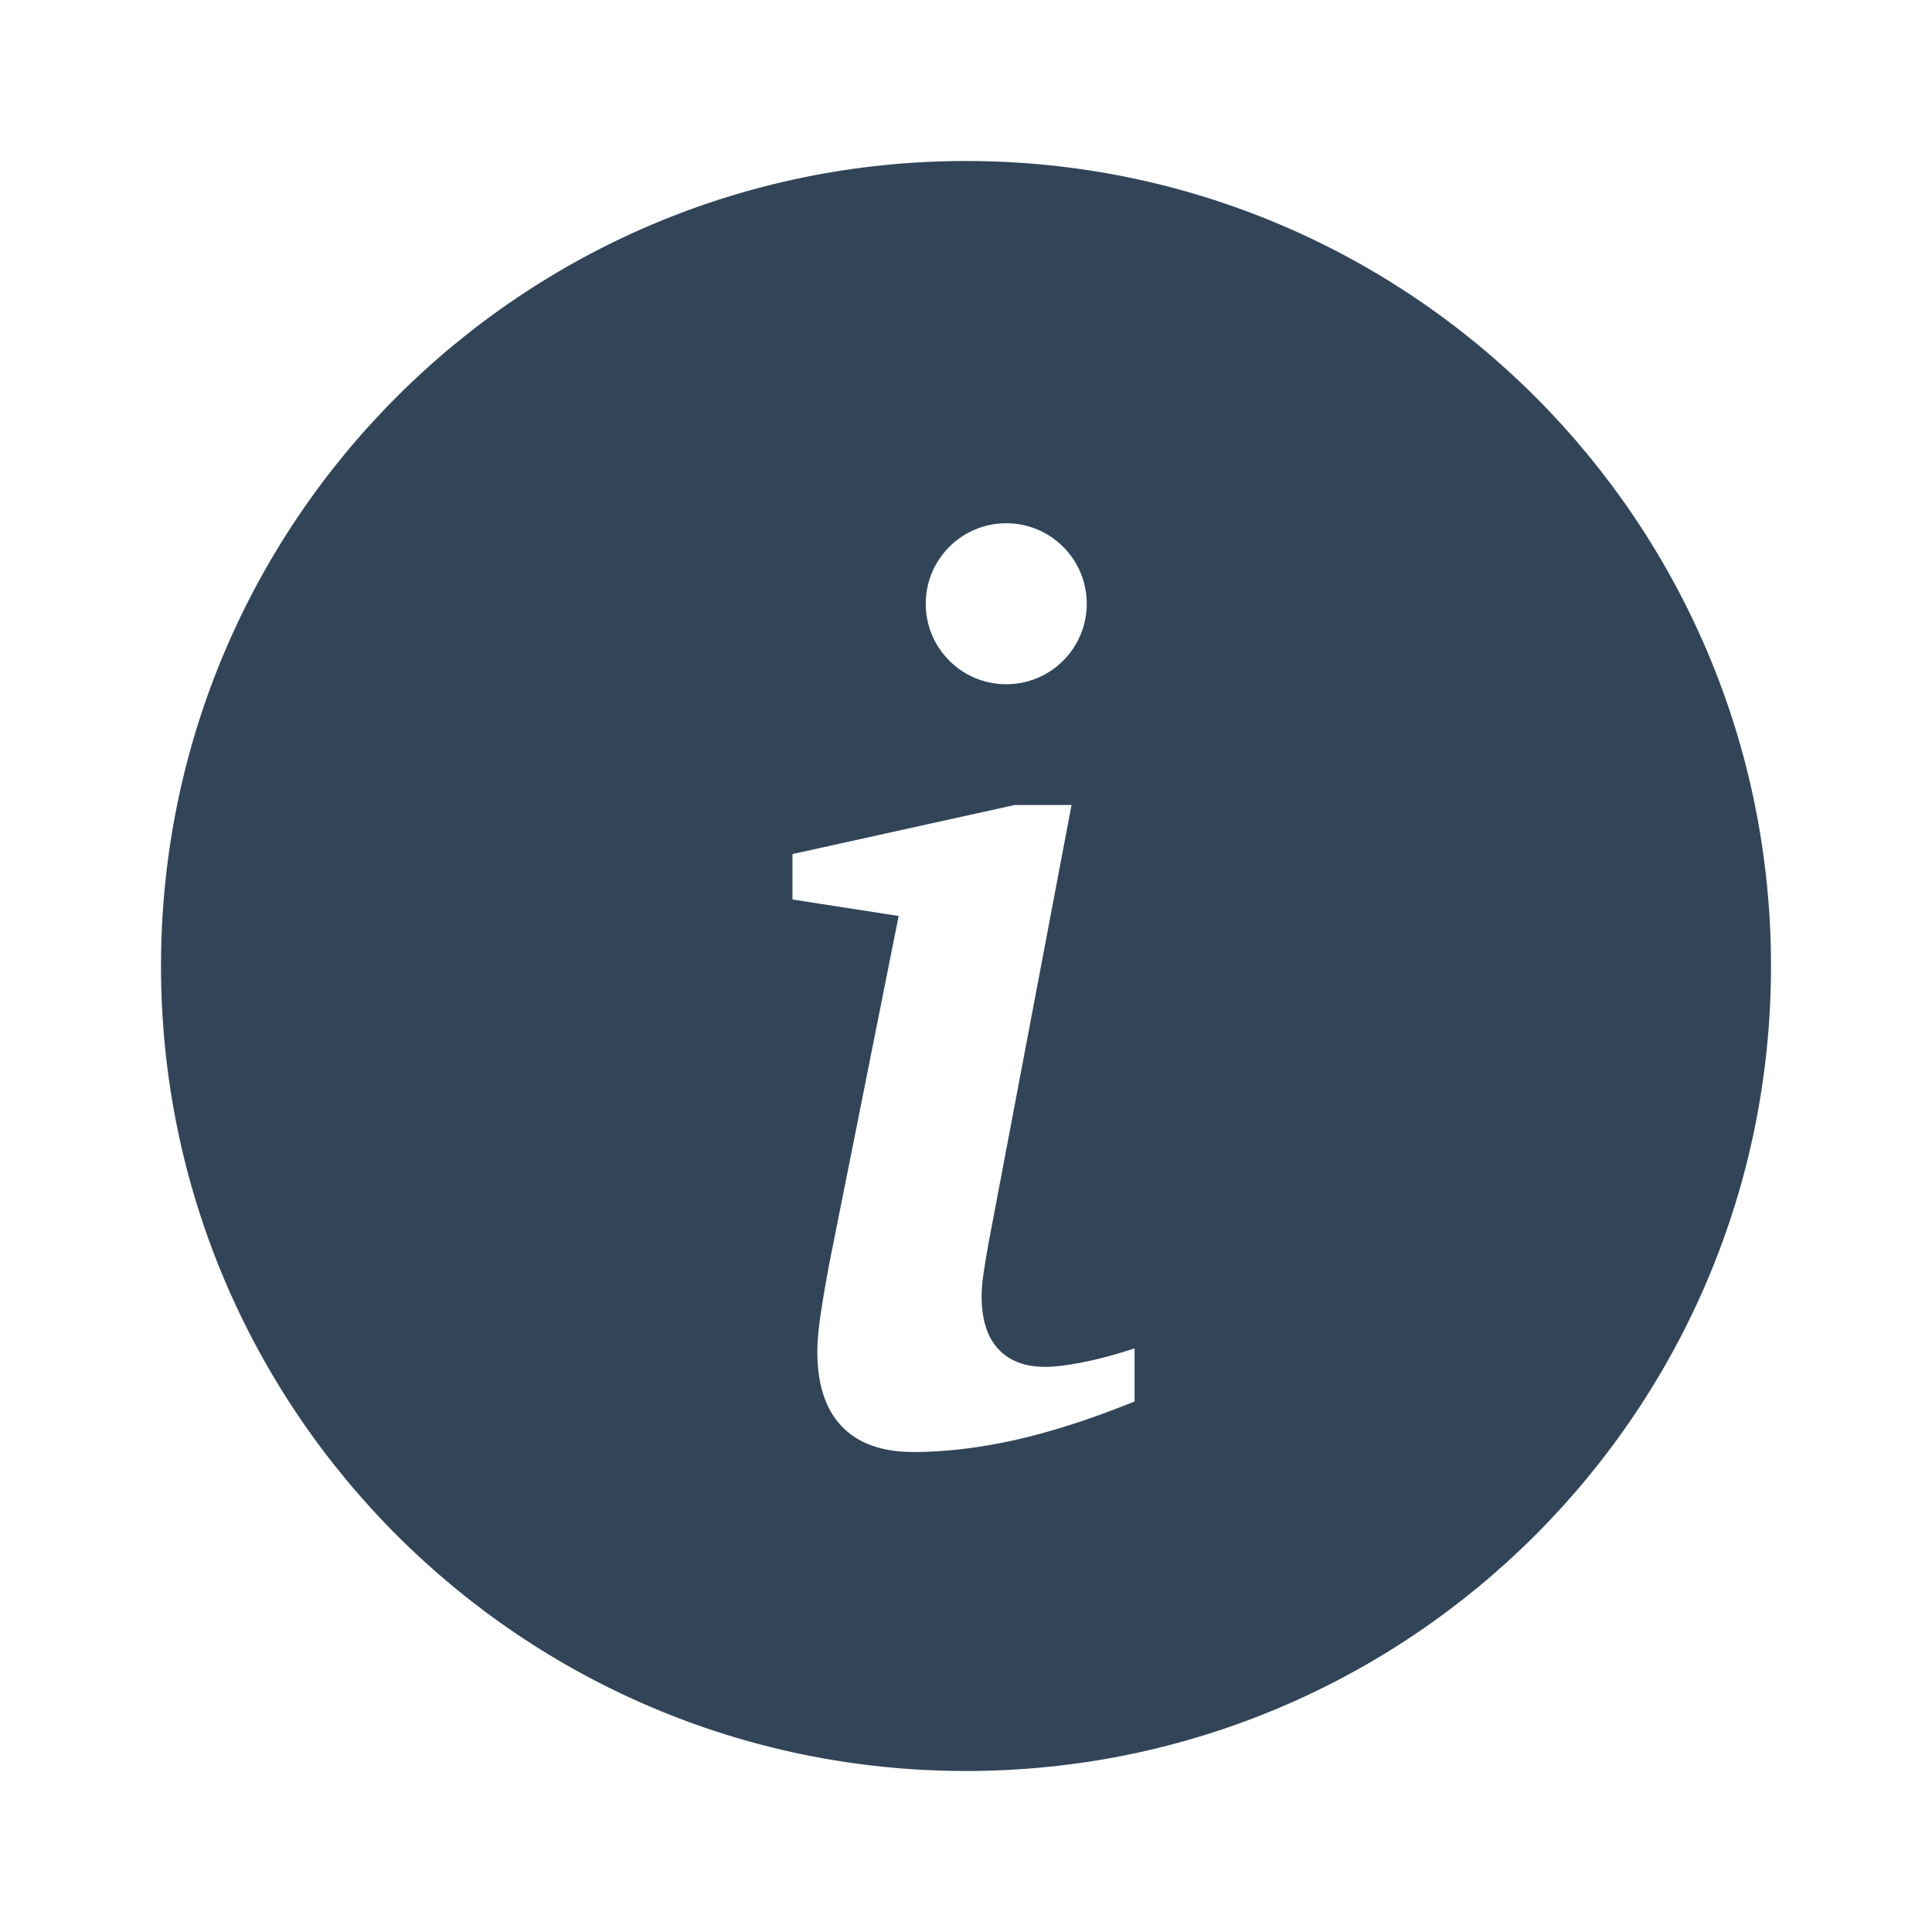 <svg width="48" height="48" viewBox="0 0 48 48"  xmlns="http://www.w3.org/2000/svg">
    <path fill="#324558" clip-rule="evenodd" d="M24 44C35.046 44 44 35.046 44 24C44 12.954 35.046 4 24 4C12.954 4 4 12.954 4 24C4 35.046 12.954 44 24 44ZM27 15C27 16.105 26.105 17 25 17C23.895 17 23 16.105 23 15C23 13.895 23.895 13 25 13C26.105 13 27 13.895 27 15ZM28.188 34.819C27.1 35.261 26.11 35.575 25.223 35.776C24.335 35.972 23.493 36.075 22.695 36.075C21.91 36.075 21.317 35.862 20.912 35.436C20.507 35.011 20.306 34.393 20.306 33.575C20.306 33.367 20.327 33.109 20.368 32.798C20.409 32.492 20.486 32.025 20.601 31.407L22.327 22.757L19.689 22.348V21.219L25.21 20H26.622L24.564 30.864C24.503 31.199 24.458 31.469 24.429 31.682C24.401 31.89 24.388 32.062 24.388 32.201C24.388 32.774 24.523 33.215 24.797 33.51C25.067 33.809 25.46 33.96 25.975 33.96C26.204 33.96 26.507 33.923 26.887 33.849C27.264 33.776 27.697 33.661 28.188 33.502L28.188 34.819Z" ></path>
</svg>